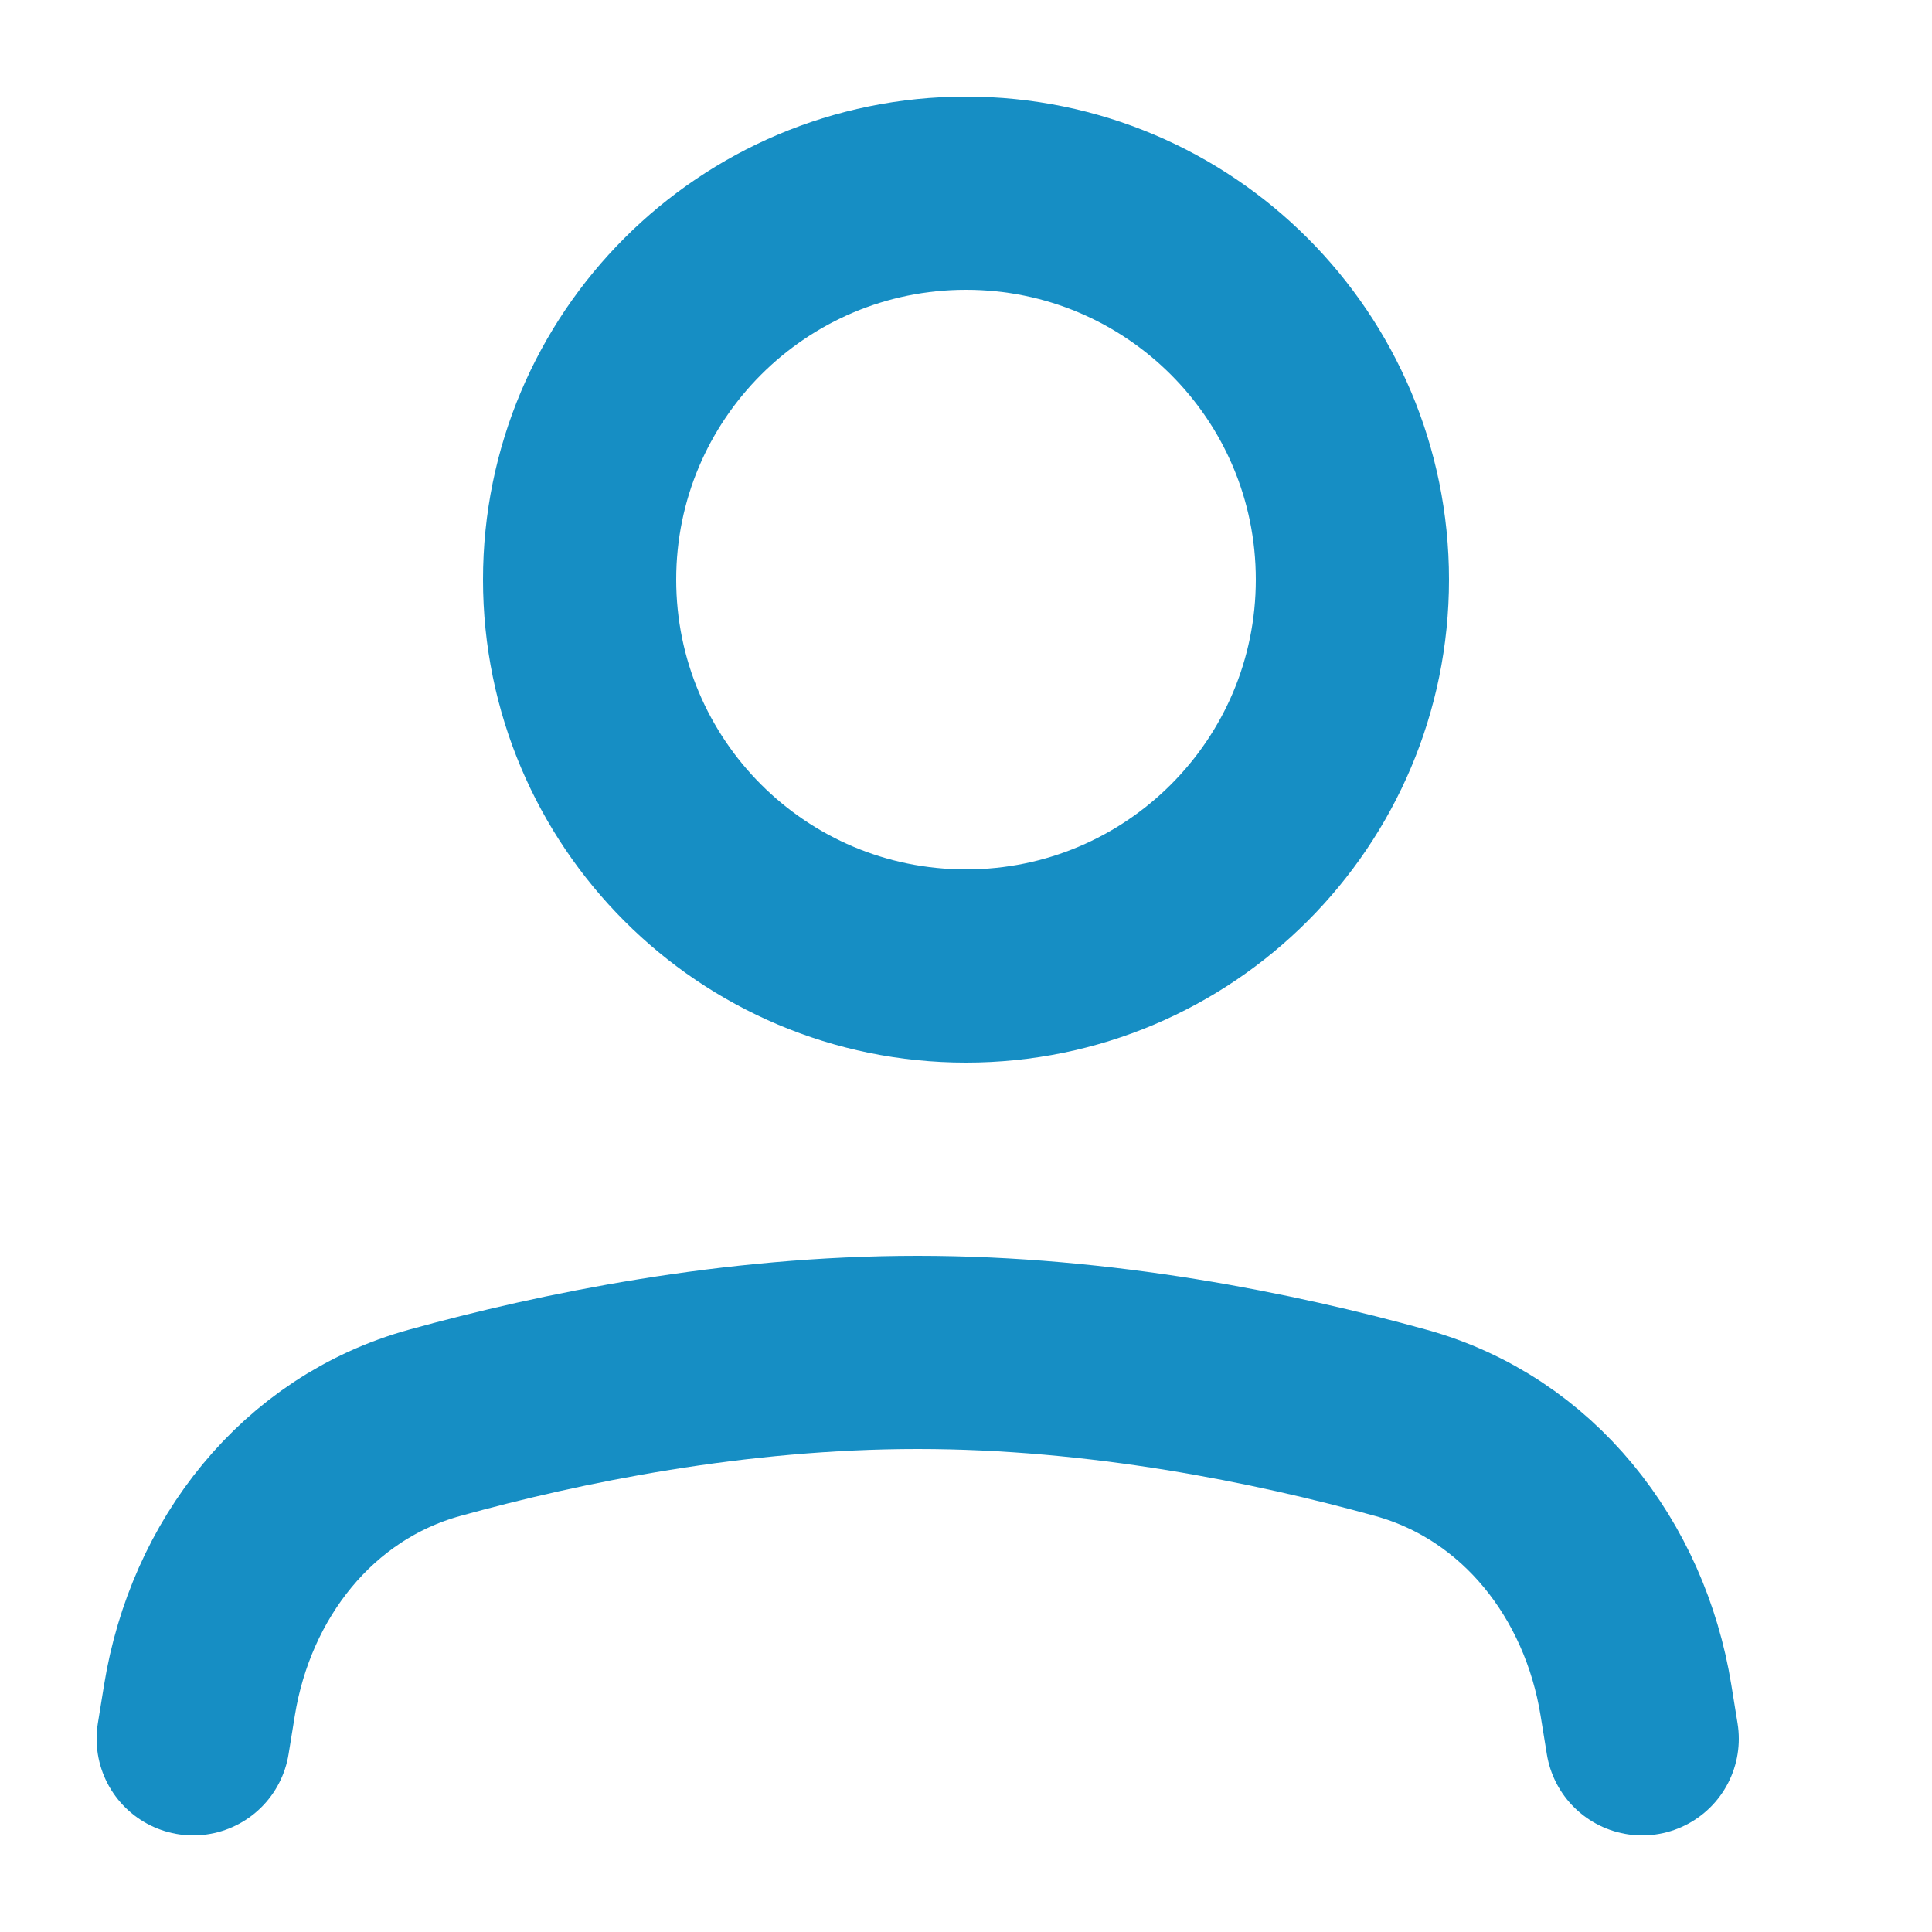<svg width="20" height="20" viewBox="0 0 20 20" fill="none" xmlns="http://www.w3.org/2000/svg">
<path d="M2 18L2.065 17.599C2.284 16.247 3.179 15.094 4.499 14.729C5.806 14.367 7.599 14 9.5 14C11.401 14 13.194 14.367 14.501 14.729C15.821 15.094 16.716 16.247 16.935 17.599L17 18" stroke="#168EC4" stroke-width="2" stroke-linecap="round" stroke-linejoin="round"/>
<path d="M10 10C12.209 10 14 8.209 14 6C14 3.791 12.209 2 10 2C7.791 2 6 3.791 6 6C6 8.209 7.791 10 10 10Z" stroke="#168EC4" stroke-width="2" stroke-linecap="round" stroke-linejoin="round"/>
</svg>
